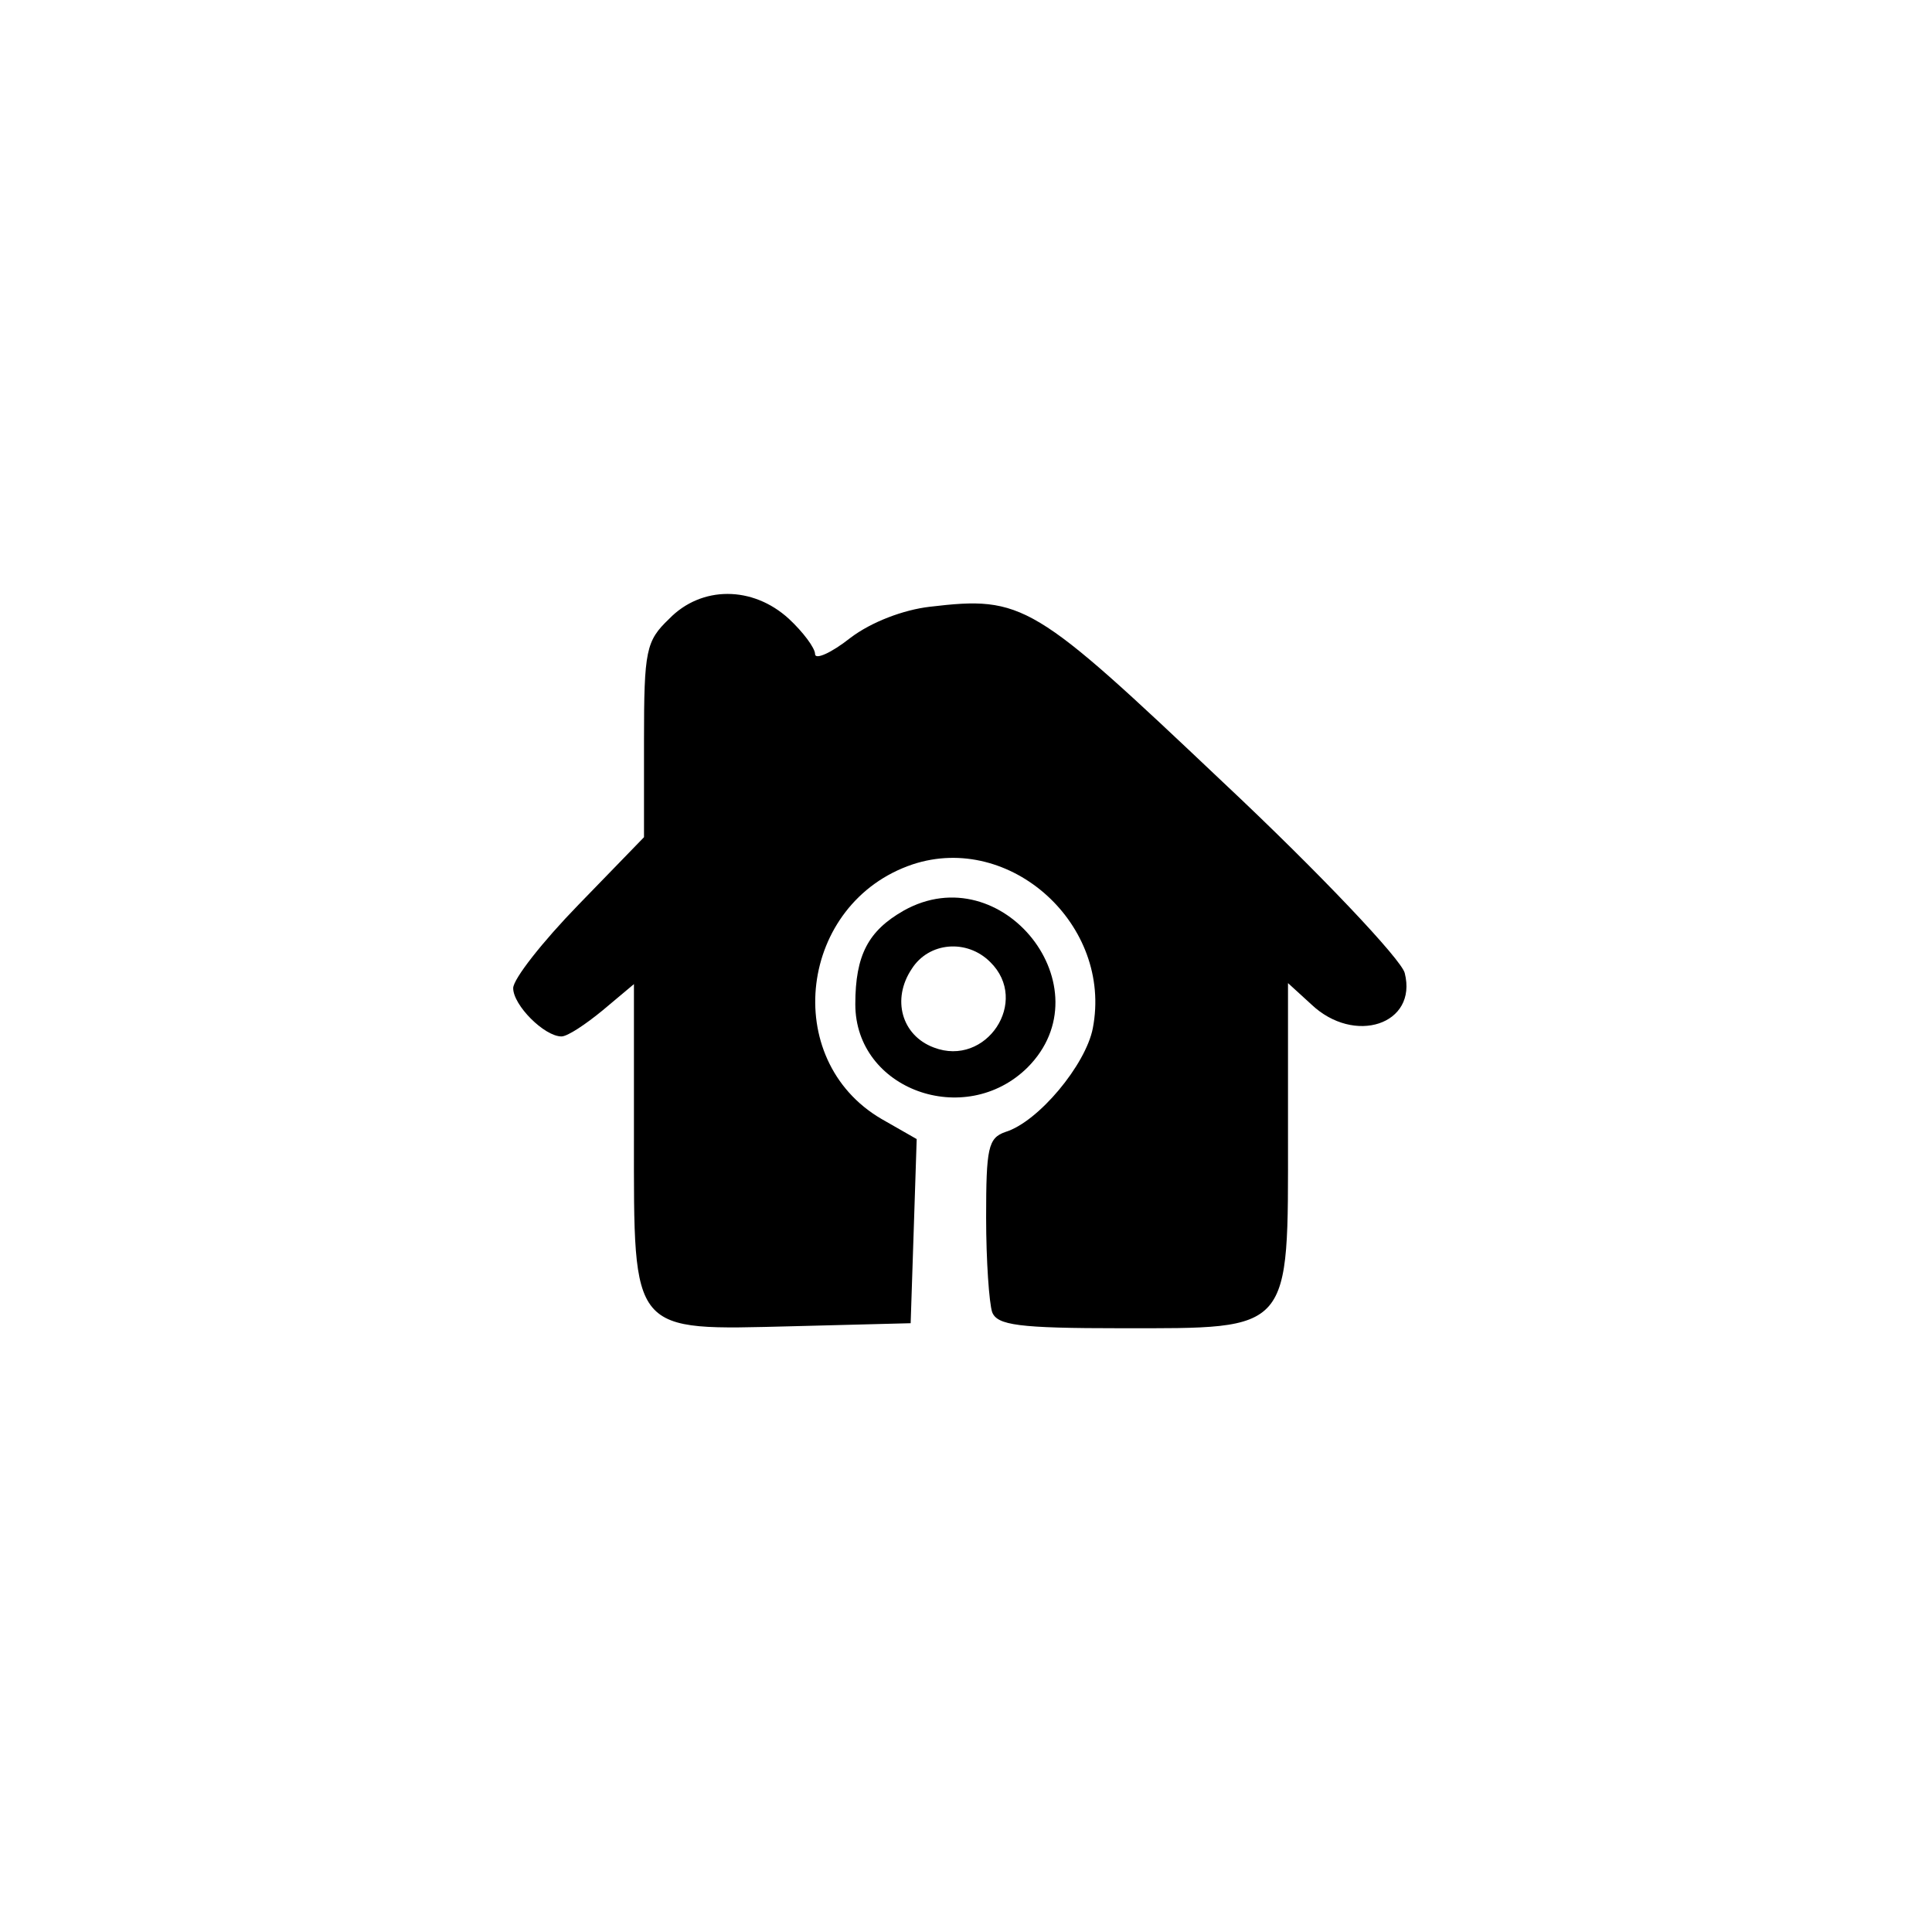 <?xml version="1.0" standalone="no"?>
<!DOCTYPE svg PUBLIC "-//W3C//DTD SVG 20010904//EN"
 "http://www.w3.org/TR/2001/REC-SVG-20010904/DTD/svg10.dtd">
<svg version="1.0" xmlns="http://www.w3.org/2000/svg"
 width="192pt" height="192pt" viewBox="0 0 192 192"
 preserveAspectRatio="xMidYMid meet">
<g transform="translate(0,192) scale(0.1,-0.1)"
fill="#000000" stroke="none">
811 c445 -92 729 -532 635 -987 -62 -301 -295 -546 -601 -630 -91 -26 -329
-26 -420 0 -291 80 -516 305 -596 596 -26 91 -26 329 0 420 120 433 542 692
982 601z"/>
<path d="M665 1305 c-23 -22 -25 -31 -25 -121 l0 -96 -65 -67 c-36 -37 -65
-74 -65 -83 0 -17 31 -48 48 -48 6 0 24 12 41 26 l31 26 0 -151 c0 -198 -4
-193 158 -189 l117 3 3 91 3 92 -35 20 c-101 59 -82 215 31 253 97 32 199 -60
179 -163 -7 -36 -54 -93 -87 -103 -17 -6 -19 -16 -19 -85 0 -43 3 -85 6 -94 5
-13 26 -16 128 -16 171 0 166 -5 166 192 l0 151 23 -21 c43 -41 106 -20 93 31
-3 13 -84 99 -181 190 -188 178 -198 185 -291 174 -26 -3 -58 -15 -79 -31 -19
-15 -35 -22 -35 -16 0 6 -12 22 -26 35 -36 33 -87 33 -119 0z"/>
<path d="M898 1015 c-35 -20 -48 -44 -48 -93 0 -85 109 -124 171 -63 79 79
-25 211 -123 156z m86 -51 c40 -39 -4 -105 -56 -85 -32 12 -42 48 -22 78 17
27 55 30 78 7z"/>
</g>
</svg>
